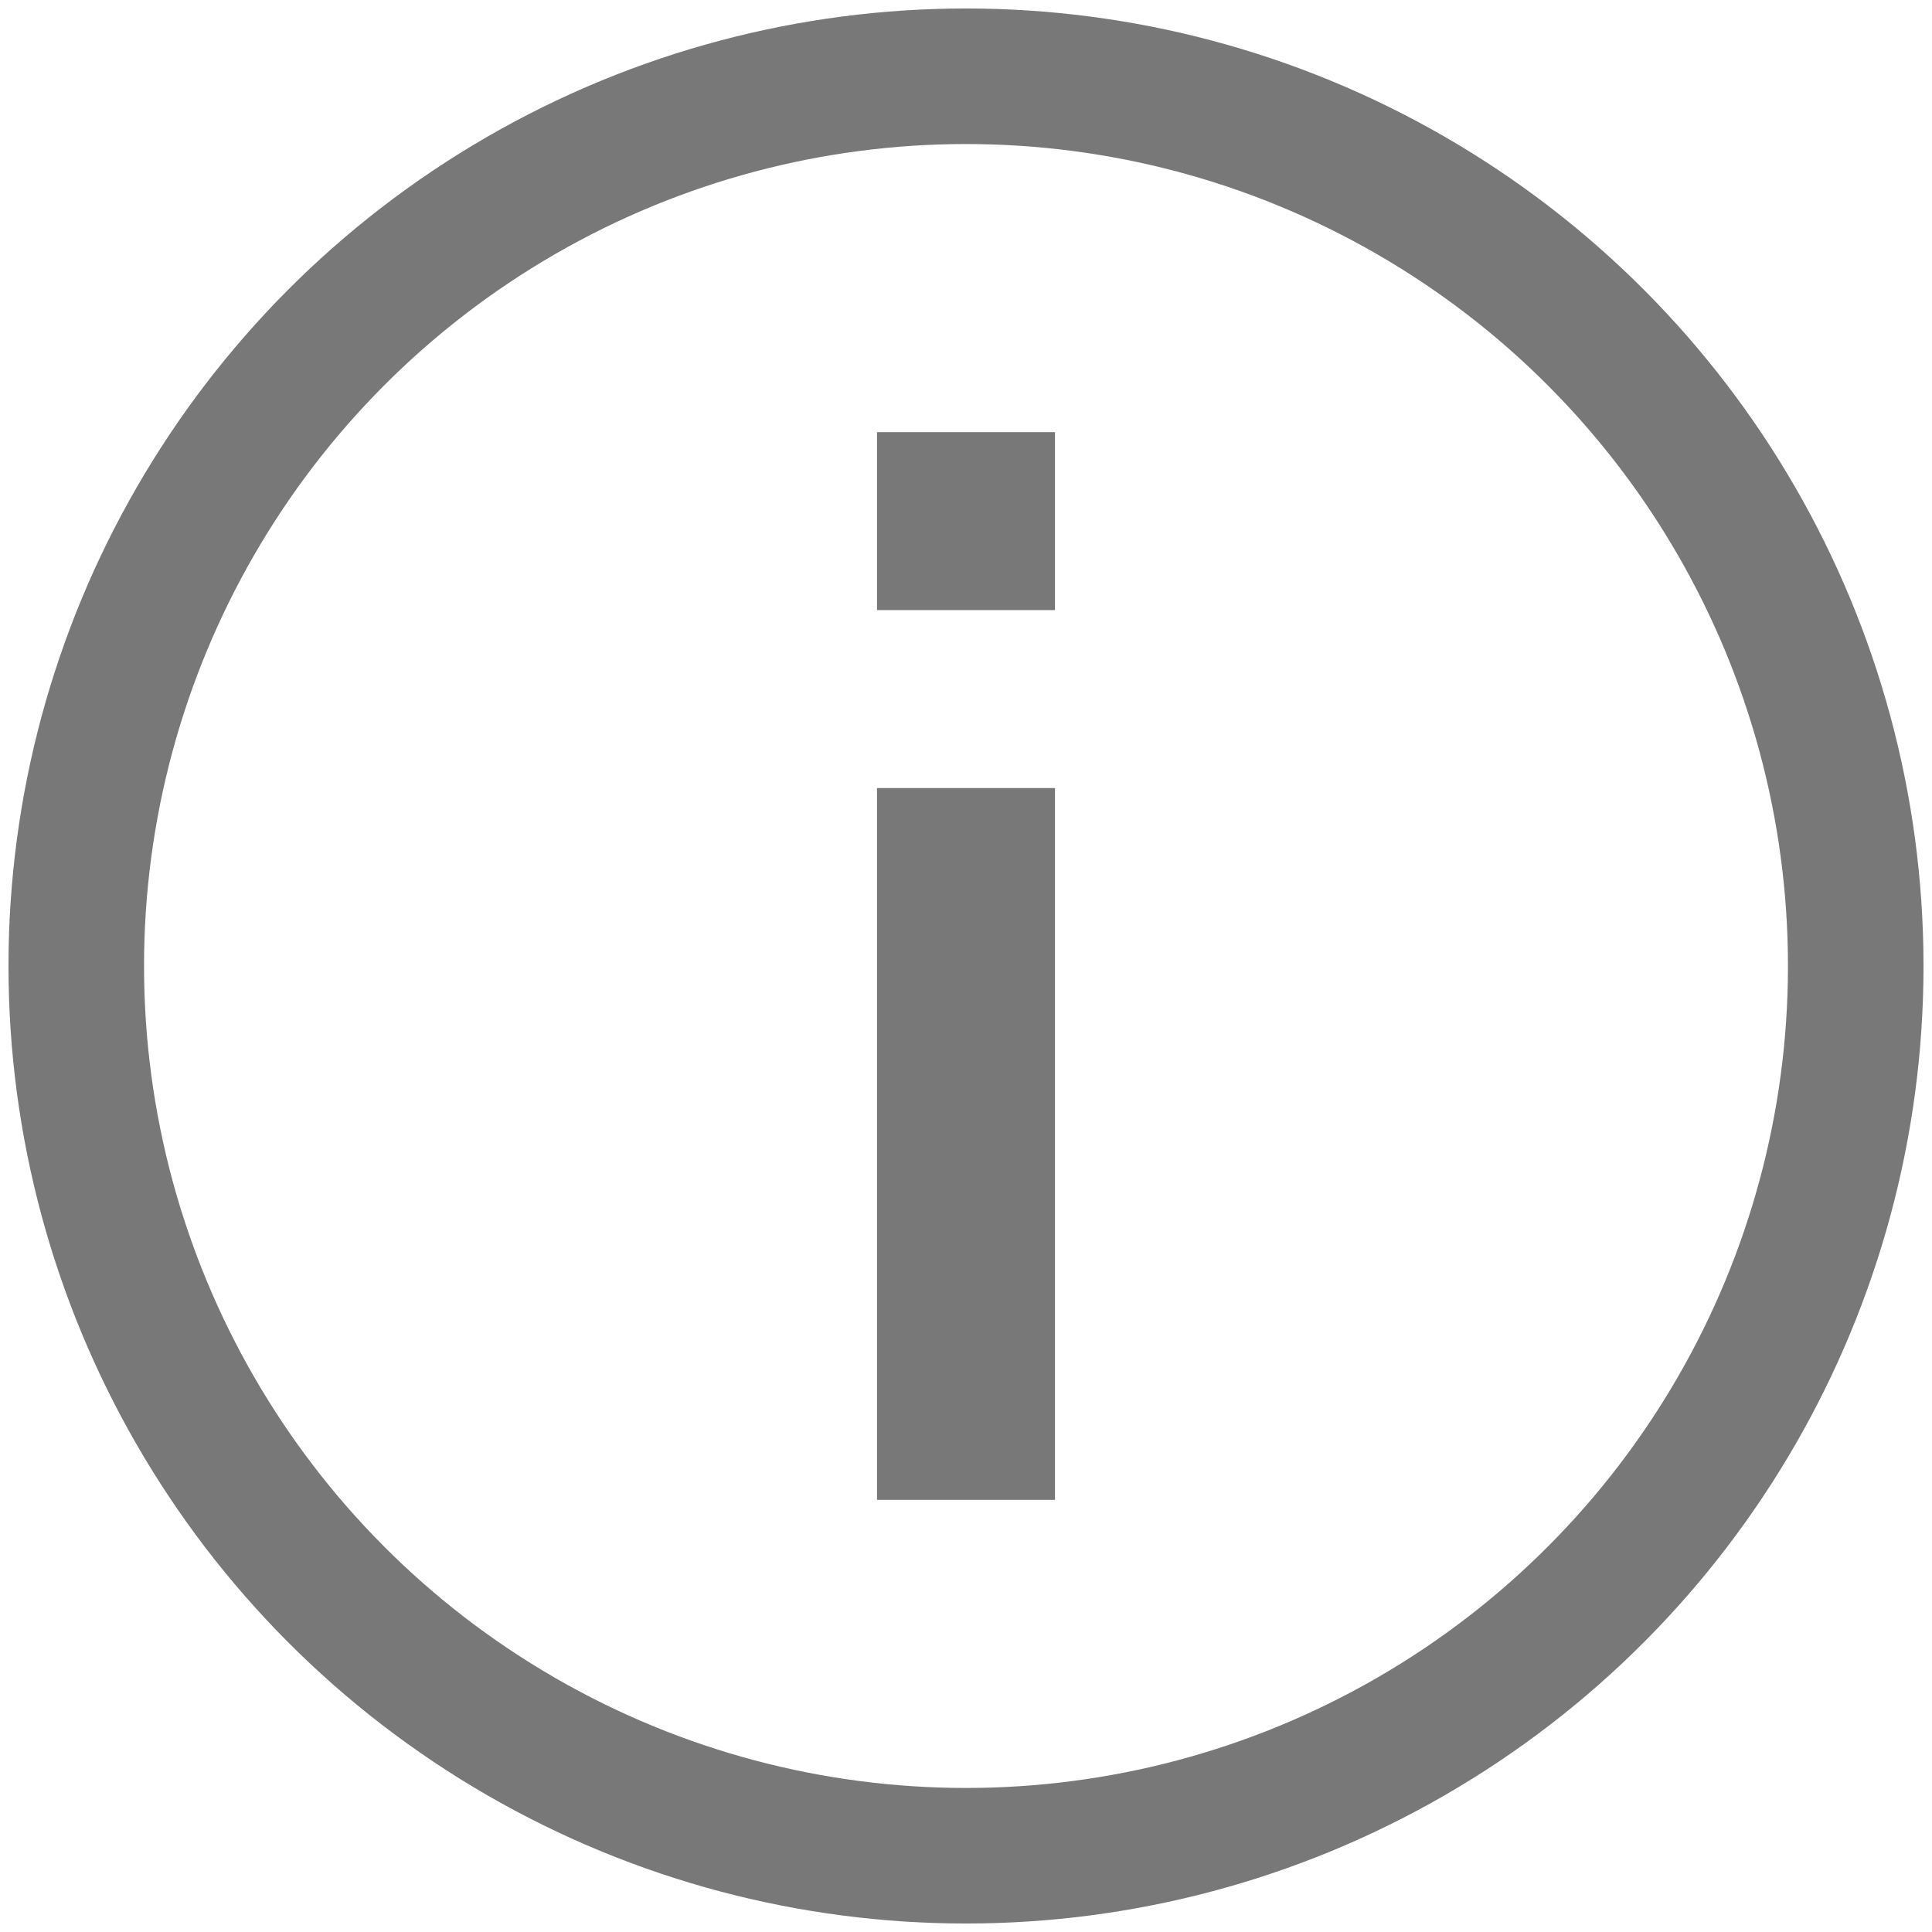 <?xml version="1.0" encoding="UTF-8"?>
<svg width="19px" height="19px" viewBox="0 0 19 19" version="1.1" xmlns="http://www.w3.org/2000/svg" xmlns:xlink="http://www.w3.org/1999/xlink">
    <title>icons / help</title>
    <g id="Page-1" stroke="none" stroke-width="1" fill="none" fill-rule="evenodd">
        <g id="17" transform="translate(-503, -437)">
            <g id="Group-34" transform="translate(473, 337)">
                <g id="icons-/-help" transform="translate(29, 99)">
                    <circle id="Oval" stroke="#787878" stroke-width="1.333" cx="10.5" cy="10.5" r="8.75"></circle>
                    <path d="M9.625,7 L9.625,5.25 L11.375,5.25 L11.375,7 L9.625,7 Z M9.625,15.75 L9.625,8.75 L11.375,8.75 L11.375,15.75 L9.625,15.75 Z" id="i" fill="#787878" fill-rule="nonzero"></path>
                </g>
            </g>
        </g>
    </g>
</svg>